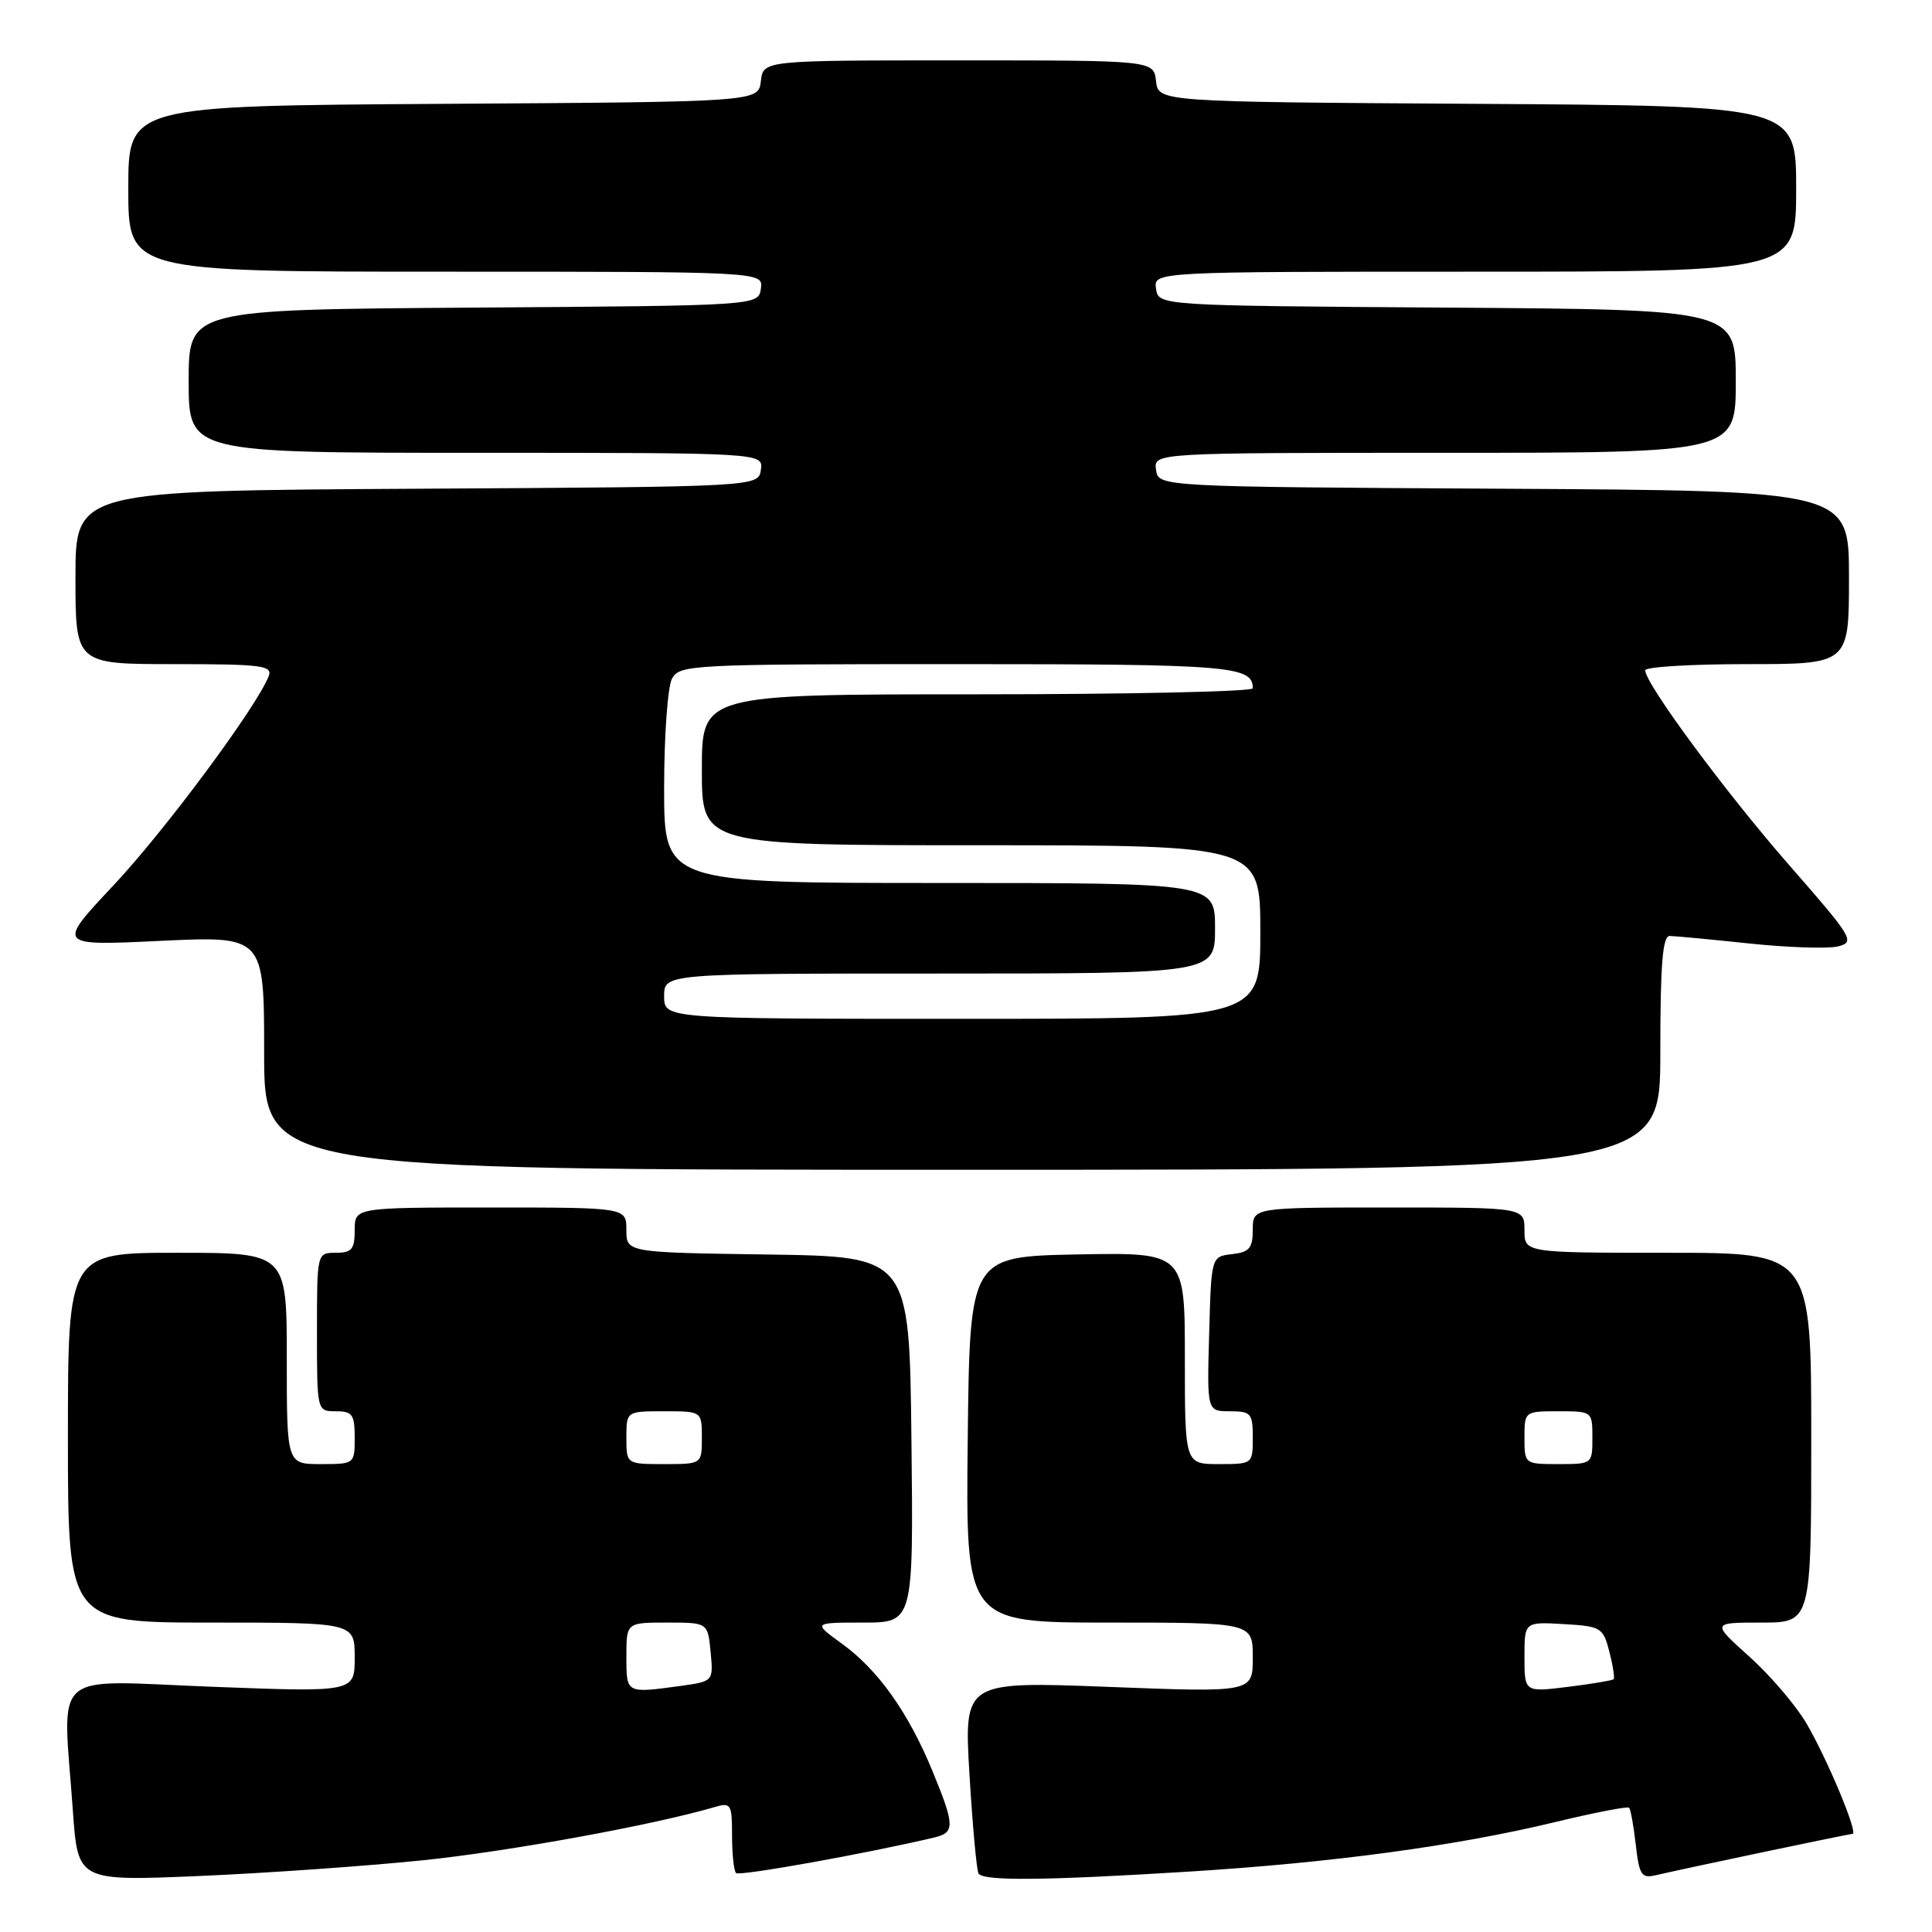 <?xml version="1.0" encoding="UTF-8" standalone="no"?>
<!DOCTYPE svg PUBLIC "-//W3C//DTD SVG 1.1//EN" "http://www.w3.org/Graphics/SVG/1.1/DTD/svg11.dtd" >
<svg xmlns="http://www.w3.org/2000/svg" xmlns:xlink="http://www.w3.org/1999/xlink" version="1.1" viewBox="0 0 256 256">
 <g >
 <path fill="currentColor"
d=" M 56.00 246.50 C 67.44 245.32 86.59 241.83 94.75 239.43 C 96.85 238.81 97.00 239.07 97.00 243.22 C 97.00 245.66 97.24 247.90 97.53 248.19 C 97.96 248.63 114.78 245.61 123.75 243.49 C 126.56 242.83 126.54 241.92 123.55 234.66 C 120.37 226.93 116.36 221.28 111.60 217.83 C 107.70 215.00 107.70 215.00 114.37 215.00 C 121.04 215.00 121.04 215.00 120.77 190.75 C 120.50 166.50 120.50 166.50 101.75 166.23 C 83.00 165.96 83.00 165.96 83.00 162.98 C 83.00 160.00 83.00 160.00 65.00 160.00 C 47.00 160.00 47.00 160.00 47.00 163.00 C 47.00 165.53 46.61 166.00 44.50 166.00 C 42.00 166.00 42.00 166.00 42.00 176.50 C 42.00 187.00 42.00 187.00 44.50 187.00 C 46.69 187.00 47.00 187.43 47.00 190.50 C 47.00 193.98 46.98 194.00 42.50 194.00 C 38.00 194.00 38.00 194.00 38.00 180.00 C 38.00 166.00 38.00 166.00 23.50 166.00 C 9.00 166.00 9.00 166.00 9.00 190.50 C 9.00 215.00 9.00 215.00 28.00 215.00 C 47.00 215.00 47.00 215.00 47.00 219.62 C 47.00 224.23 47.00 224.23 28.00 223.50 C 6.34 222.67 8.30 220.90 9.66 239.98 C 10.32 249.26 10.32 249.26 26.41 248.58 C 35.26 248.20 48.58 247.26 56.00 246.50 Z  M 157.50 248.00 C 176.49 246.82 192.96 244.60 206.00 241.45 C 211.22 240.19 215.66 239.33 215.86 239.53 C 216.07 239.73 216.46 241.94 216.75 244.44 C 217.20 248.44 217.51 248.92 219.38 248.48 C 224.03 247.41 245.00 243.00 245.47 243.00 C 246.27 243.00 242.15 233.12 239.37 228.37 C 237.97 225.98 234.57 222.00 231.81 219.52 C 226.78 215.00 226.78 215.00 233.39 215.00 C 240.00 215.00 240.00 215.00 240.00 190.50 C 240.00 166.00 240.00 166.00 221.00 166.00 C 202.00 166.00 202.00 166.00 202.00 163.00 C 202.00 160.00 202.00 160.00 184.00 160.00 C 166.00 160.00 166.00 160.00 166.00 162.93 C 166.00 165.39 165.55 165.92 163.25 166.18 C 160.50 166.50 160.50 166.50 160.22 176.75 C 159.93 187.00 159.93 187.00 162.97 187.00 C 165.77 187.00 166.00 187.27 166.00 190.50 C 166.00 193.98 165.98 194.00 161.50 194.00 C 157.00 194.00 157.00 194.00 157.00 179.97 C 157.00 165.95 157.00 165.95 142.75 166.22 C 128.50 166.50 128.50 166.50 128.23 190.75 C 127.96 215.00 127.96 215.00 146.98 215.00 C 166.00 215.00 166.00 215.00 166.00 219.63 C 166.00 224.26 166.00 224.26 146.87 223.52 C 127.73 222.79 127.73 222.79 128.46 235.14 C 128.87 241.94 129.41 247.84 129.66 248.25 C 130.28 249.26 138.34 249.19 157.50 248.00 Z  M 220.00 139.50 C 220.00 127.76 220.30 124.00 221.25 124.02 C 221.94 124.03 226.70 124.48 231.83 125.02 C 236.96 125.56 242.24 125.73 243.56 125.40 C 245.84 124.82 245.50 124.26 237.09 114.65 C 228.65 105.00 218.00 90.59 218.00 88.82 C 218.00 88.37 224.07 88.00 231.50 88.00 C 245.00 88.00 245.00 88.00 245.00 76.51 C 245.00 65.02 245.00 65.02 199.25 64.76 C 153.50 64.50 153.50 64.50 153.18 62.25 C 152.86 60.00 152.86 60.00 191.43 60.00 C 230.00 60.00 230.00 60.00 230.00 50.51 C 230.00 41.02 230.00 41.02 191.75 40.76 C 153.50 40.50 153.50 40.50 153.18 38.25 C 152.86 36.00 152.86 36.00 195.43 36.00 C 238.00 36.00 238.00 36.00 238.00 25.01 C 238.00 14.02 238.00 14.02 195.75 13.76 C 153.50 13.50 153.50 13.50 153.18 10.75 C 152.87 8.00 152.87 8.00 127.00 8.00 C 101.13 8.00 101.13 8.00 100.82 10.75 C 100.50 13.50 100.50 13.50 58.75 13.76 C 17.00 14.02 17.00 14.02 17.00 25.01 C 17.00 36.00 17.00 36.00 59.07 36.00 C 101.14 36.00 101.14 36.00 100.82 38.25 C 100.50 40.50 100.50 40.50 62.75 40.76 C 25.00 41.02 25.00 41.02 25.00 50.51 C 25.00 60.00 25.00 60.00 63.07 60.00 C 101.14 60.00 101.14 60.00 100.82 62.25 C 100.50 64.50 100.50 64.50 55.25 64.76 C 10.00 65.02 10.00 65.02 10.00 76.51 C 10.00 88.00 10.00 88.00 23.11 88.00 C 34.64 88.00 36.14 88.19 35.61 89.58 C 34.07 93.59 21.87 110.04 15.06 117.29 C 7.50 125.33 7.50 125.33 21.25 124.67 C 35.00 124.02 35.00 124.02 35.00 139.51 C 35.00 155.00 35.00 155.00 127.50 155.00 C 220.00 155.00 220.00 155.00 220.00 139.50 Z  M 83.00 219.50 C 83.00 215.00 83.00 215.00 88.39 215.00 C 93.79 215.00 93.79 215.00 94.16 218.90 C 94.53 222.79 94.53 222.79 90.13 223.40 C 82.93 224.38 83.00 224.42 83.00 219.50 Z  M 83.00 190.50 C 83.00 187.00 83.00 187.00 88.00 187.00 C 93.00 187.00 93.00 187.00 93.00 190.50 C 93.00 194.00 93.00 194.00 88.00 194.00 C 83.00 194.00 83.00 194.00 83.00 190.50 Z  M 202.00 219.56 C 202.00 214.90 202.00 214.90 207.19 215.20 C 212.15 215.49 212.42 215.65 213.25 218.86 C 213.72 220.71 213.98 222.35 213.81 222.51 C 213.64 222.67 210.91 223.13 207.75 223.52 C 202.00 224.23 202.00 224.23 202.00 219.56 Z  M 202.00 190.50 C 202.00 187.02 202.02 187.00 206.50 187.00 C 210.98 187.00 211.00 187.02 211.00 190.50 C 211.00 193.98 210.98 194.00 206.50 194.00 C 202.02 194.00 202.00 193.98 202.00 190.50 Z  M 88.00 132.00 C 88.00 129.00 88.00 129.00 124.50 129.00 C 161.00 129.00 161.00 129.00 161.00 123.00 C 161.00 117.00 161.00 117.00 124.50 117.00 C 88.00 117.00 88.00 117.00 88.00 104.43 C 88.00 97.52 88.47 91.00 89.04 89.93 C 90.03 88.08 91.51 88.00 126.84 88.00 C 163.10 88.00 166.00 88.24 166.00 91.20 C 166.00 91.64 149.57 92.00 129.50 92.00 C 93.00 92.00 93.00 92.00 93.00 102.00 C 93.00 112.00 93.00 112.00 130.00 112.00 C 167.00 112.00 167.00 112.00 167.00 123.50 C 167.00 135.00 167.00 135.00 127.50 135.00 C 88.00 135.00 88.00 135.00 88.00 132.00 Z "/>
</g>
</svg>